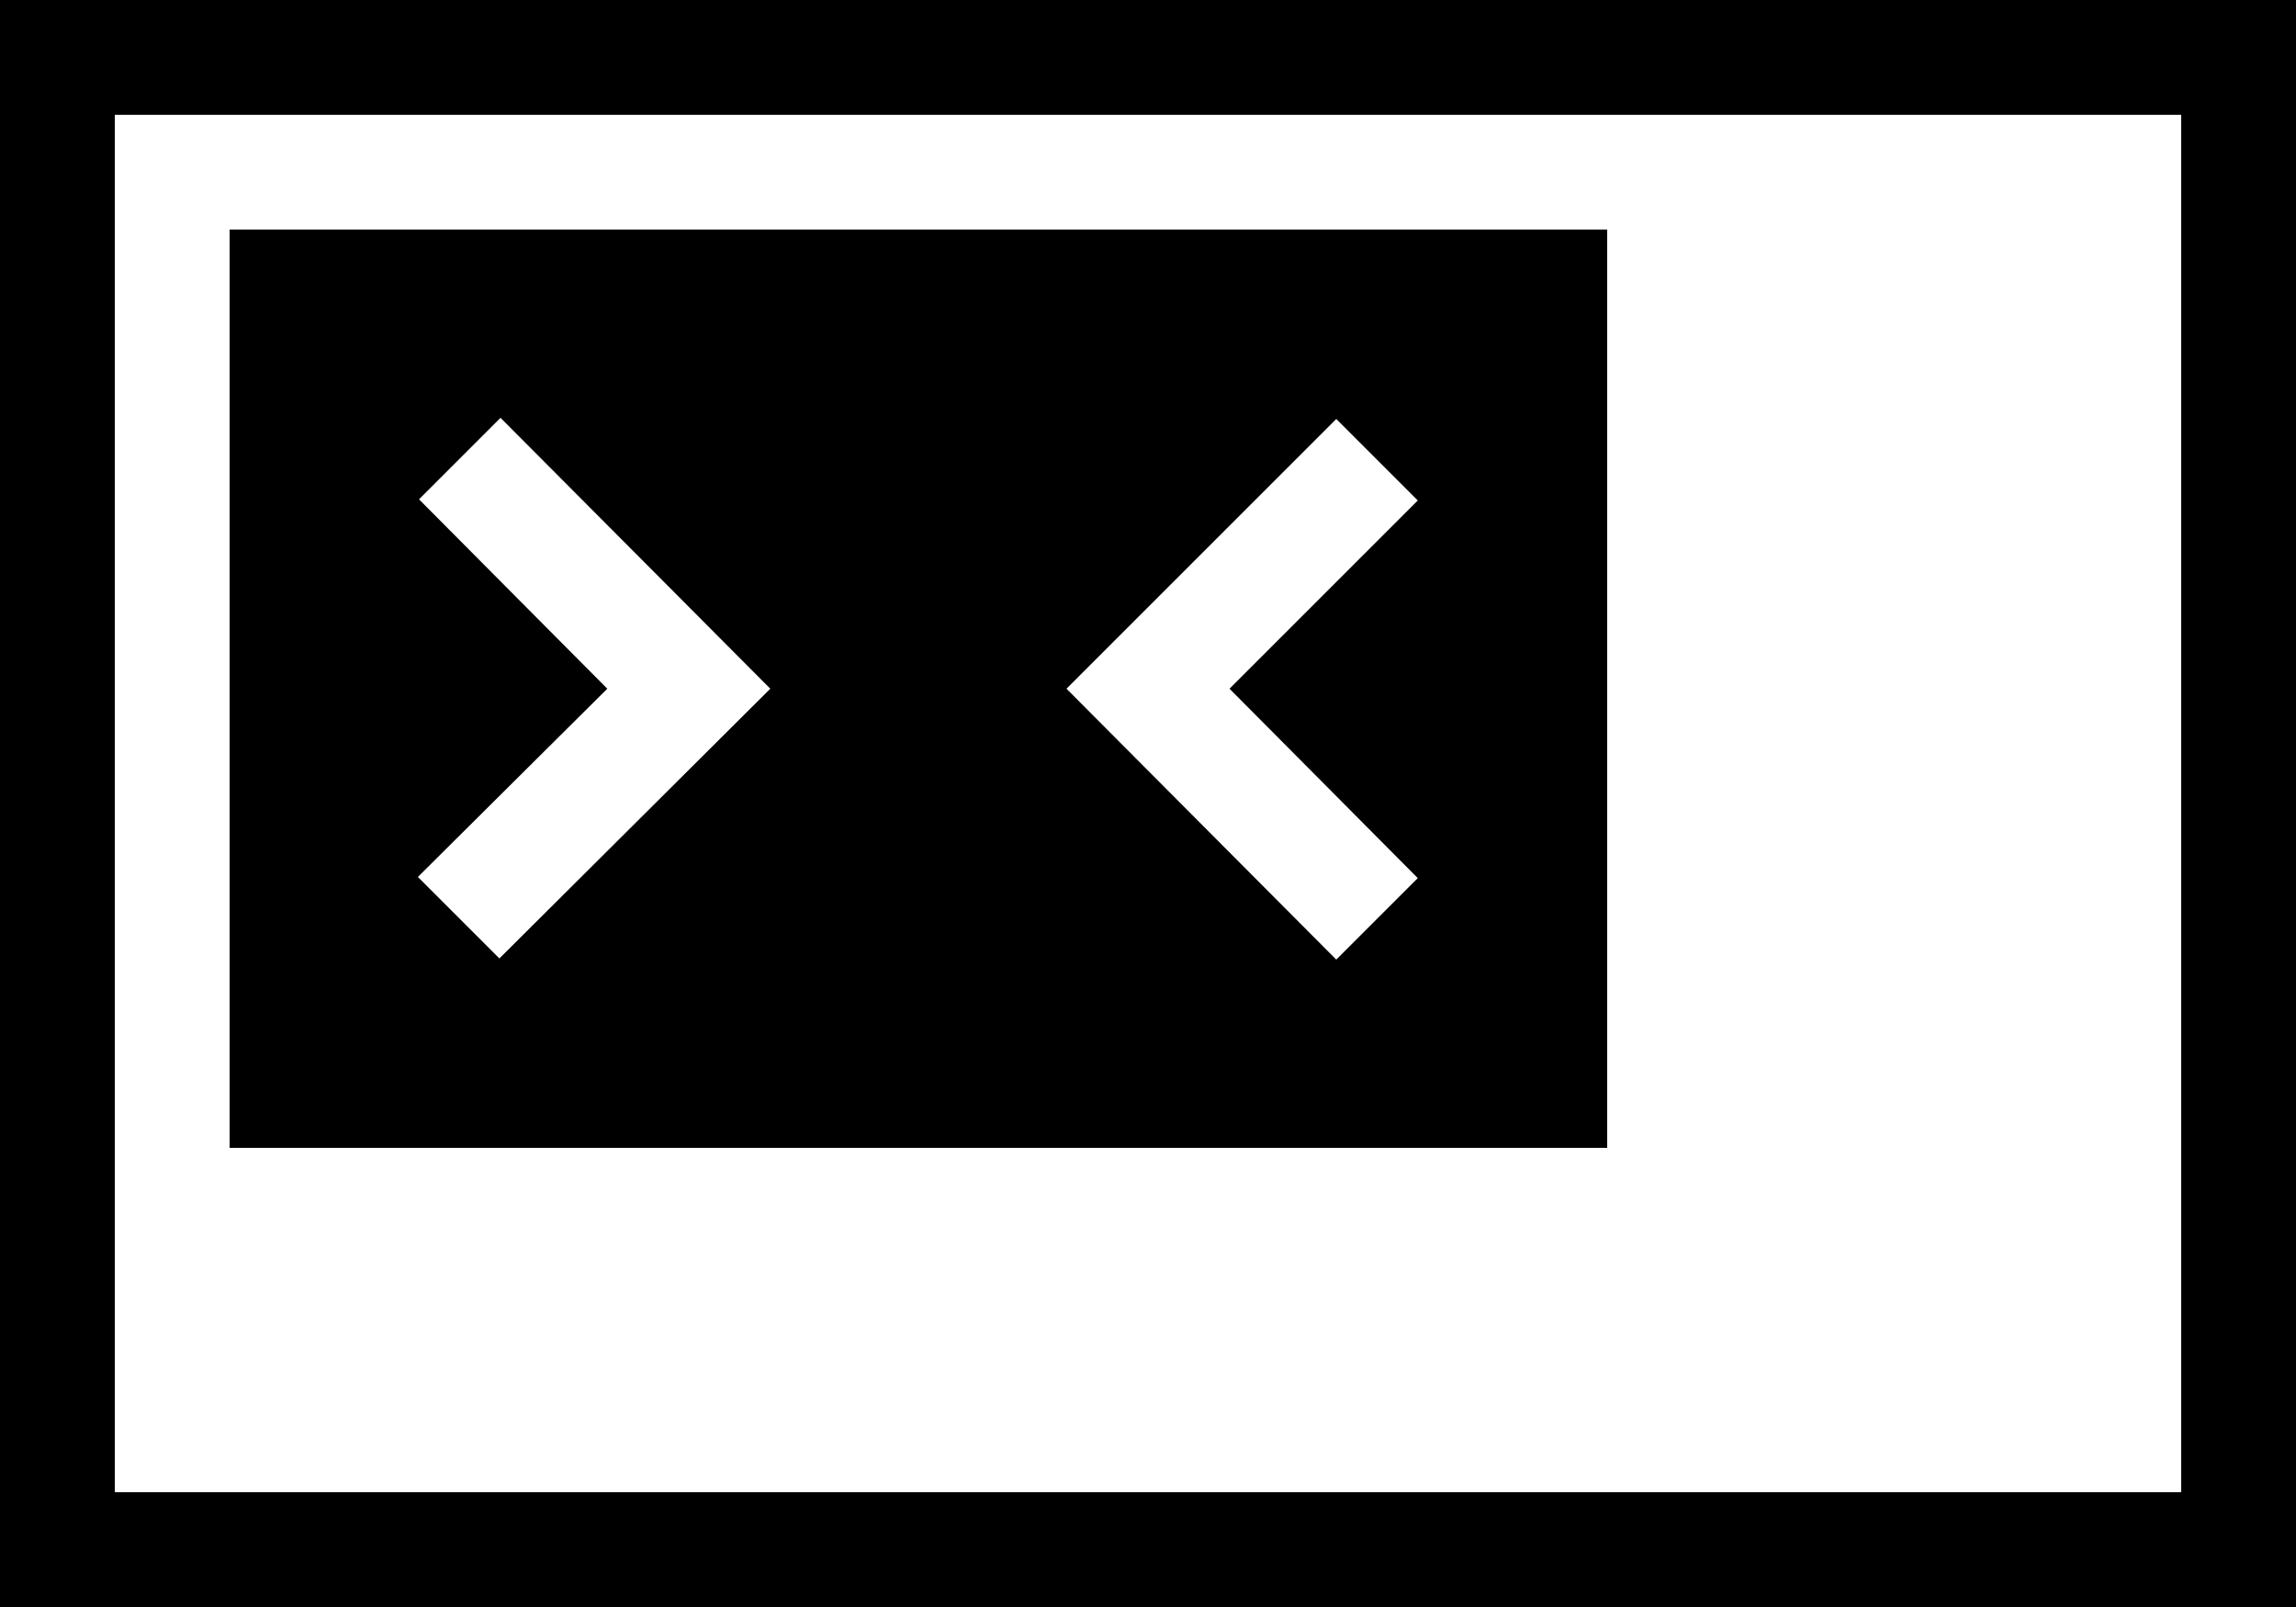 <svg xmlns="http://www.w3.org/2000/svg" viewBox="2 5 20 14"><g id="screen_default-filled"><path d="M21,6v12H3V6H21 M22,5H2v14h20V5L22,5z M4,7v8h12V7H4z M6.35,13.35l-0.71-0.71L7.29,11L5.65,9.35l0.71-0.71L8.71,11 L6.35,13.35z M14.35,12.65l-0.71,0.71L11.29,11l2.35-2.35l0.71,0.71L12.71,11L14.35,12.65z"/></g></svg>